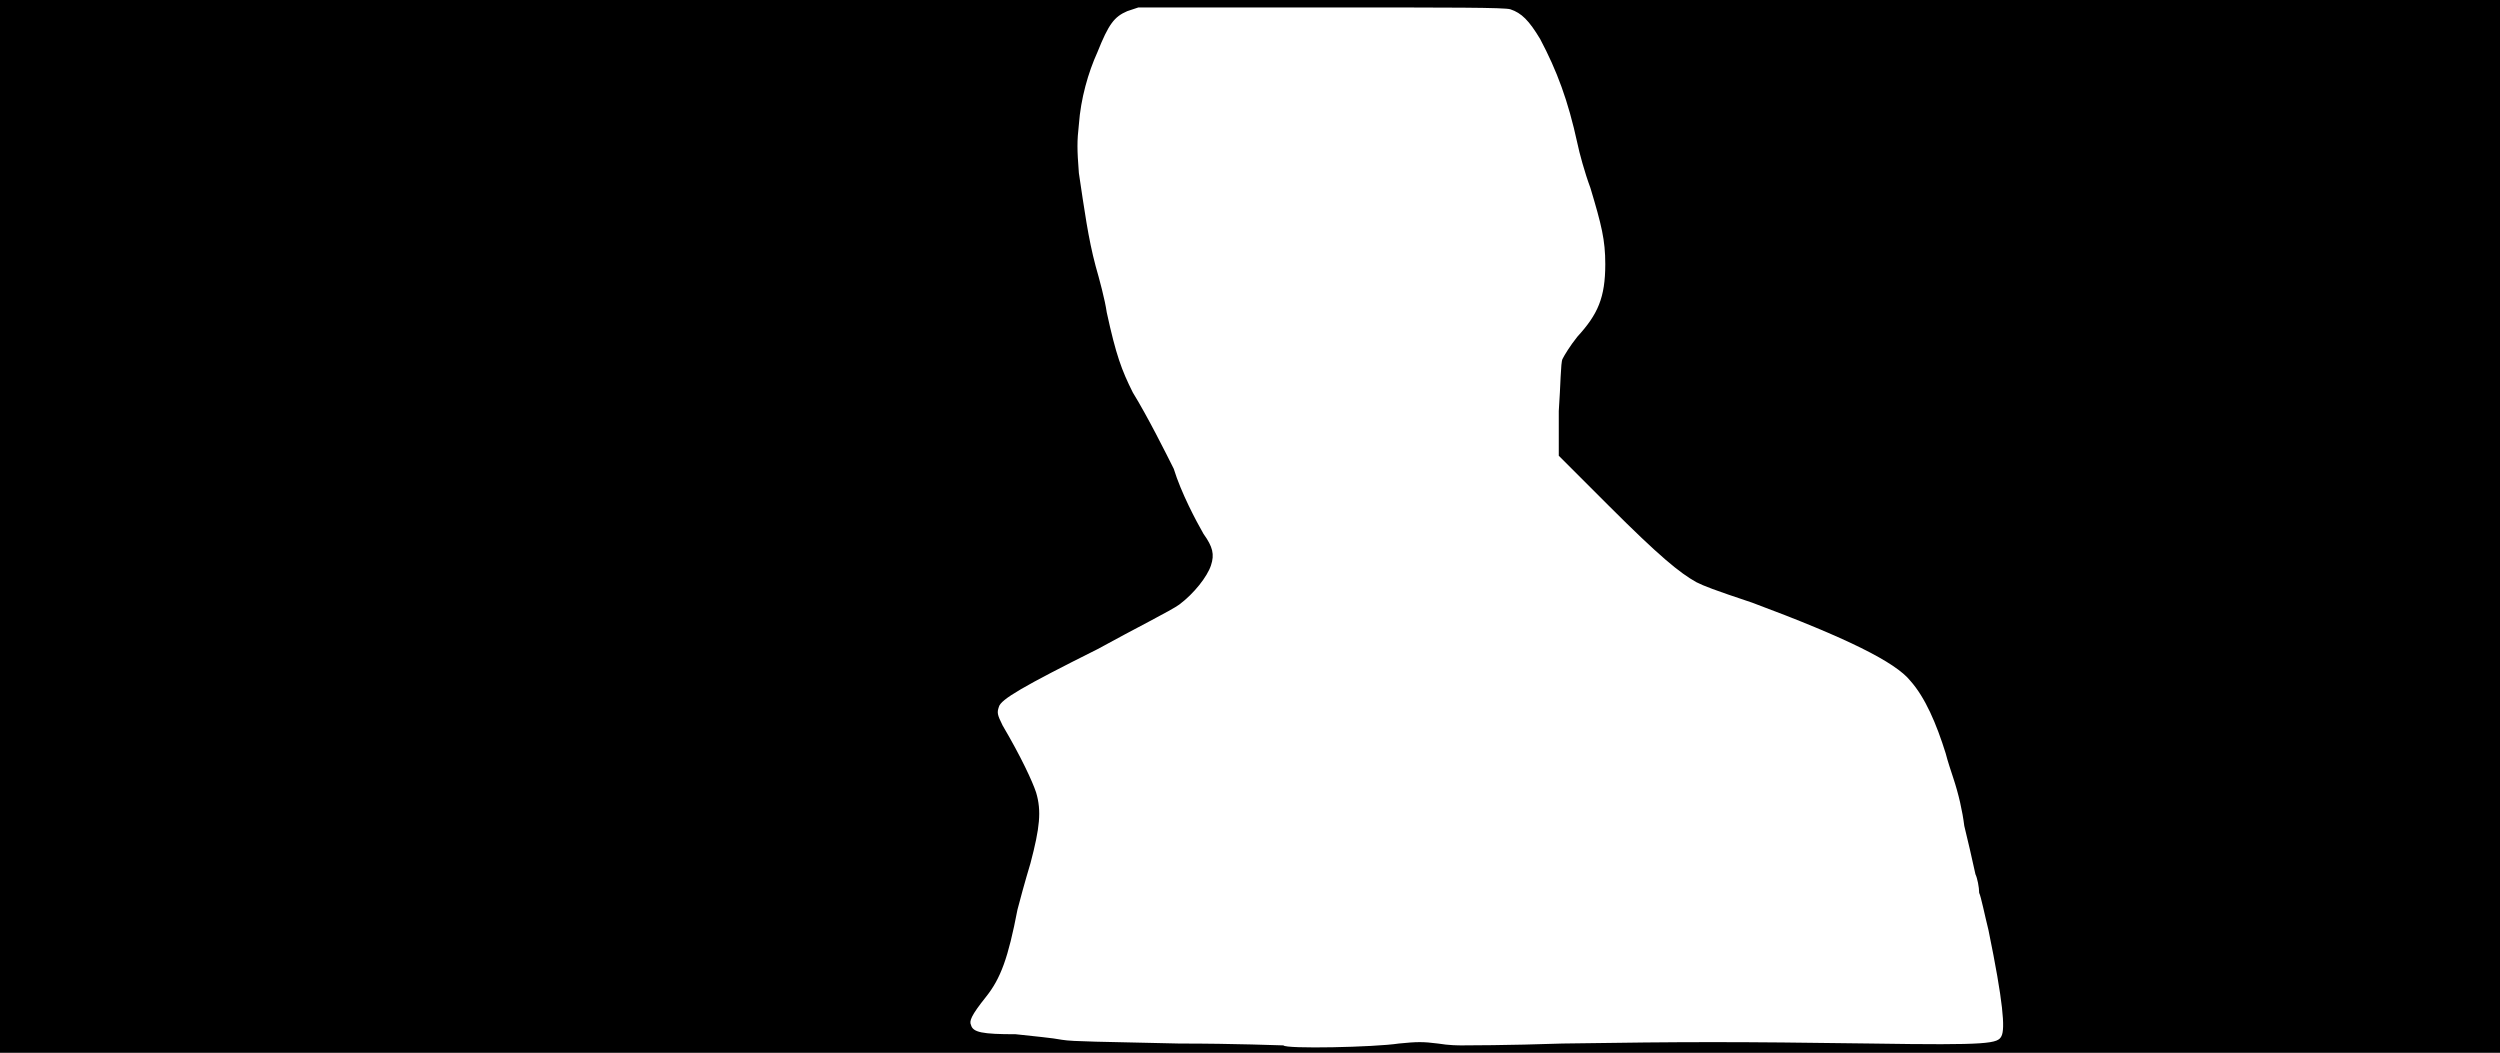 <svg xmlns="http://www.w3.org/2000/svg" width="1344" height="566"><path d="M0 283V0h1344v566H0V283m752 278c10-1 13-1 21 0 6 1 11 1 13 1 1 0 25 0 54-1 68-1 92-1 166 0 64 1 68 0 70-4s1-18-7-57c-2-8-4-18-5-20 0-3-1-8-2-10-2-9-4-18-6-26-1-8-3-17-6-26-1-3-3-9-4-13-5-16-11-30-19-39-8-10-34-23-85-42-21-7-26-9-30-11-9-5-20-14-47-41l-27-27v-24c1-14 1-26 2-28s4-7 8-12c11-12 15-21 15-39 0-13-2-21-8-41-3-8-6-19-7-24-5-23-11-39-20-56-6-10-10-14-16-16-3-1-31-1-102-1h-98l-6 2c-7 3-10 7-16 22-5 11-9 25-10 39-1 9-1 13 0 26 3 20 5 35 9 50 2 7 5 18 6 25 5 23 8 31 14 43 8 13 18 33 22 41 4 13 12 28 16 35 5 7 6 11 4 17s-9 15-17 21c-4 3-24 13-44 24-40 20-52 27-53 31-1 3-1 4 2 10 10 17 16 30 18 36 3 10 2 19-3 38-3 10-6 21-7 25-5 26-9 37-17 47s-9 13-8 15c1 4 6 5 24 5 9 1 20 2 25 3 6 1 21 1 63 2 30 0 55 1 56 1 1 2 49 1 62-1z"/></svg>